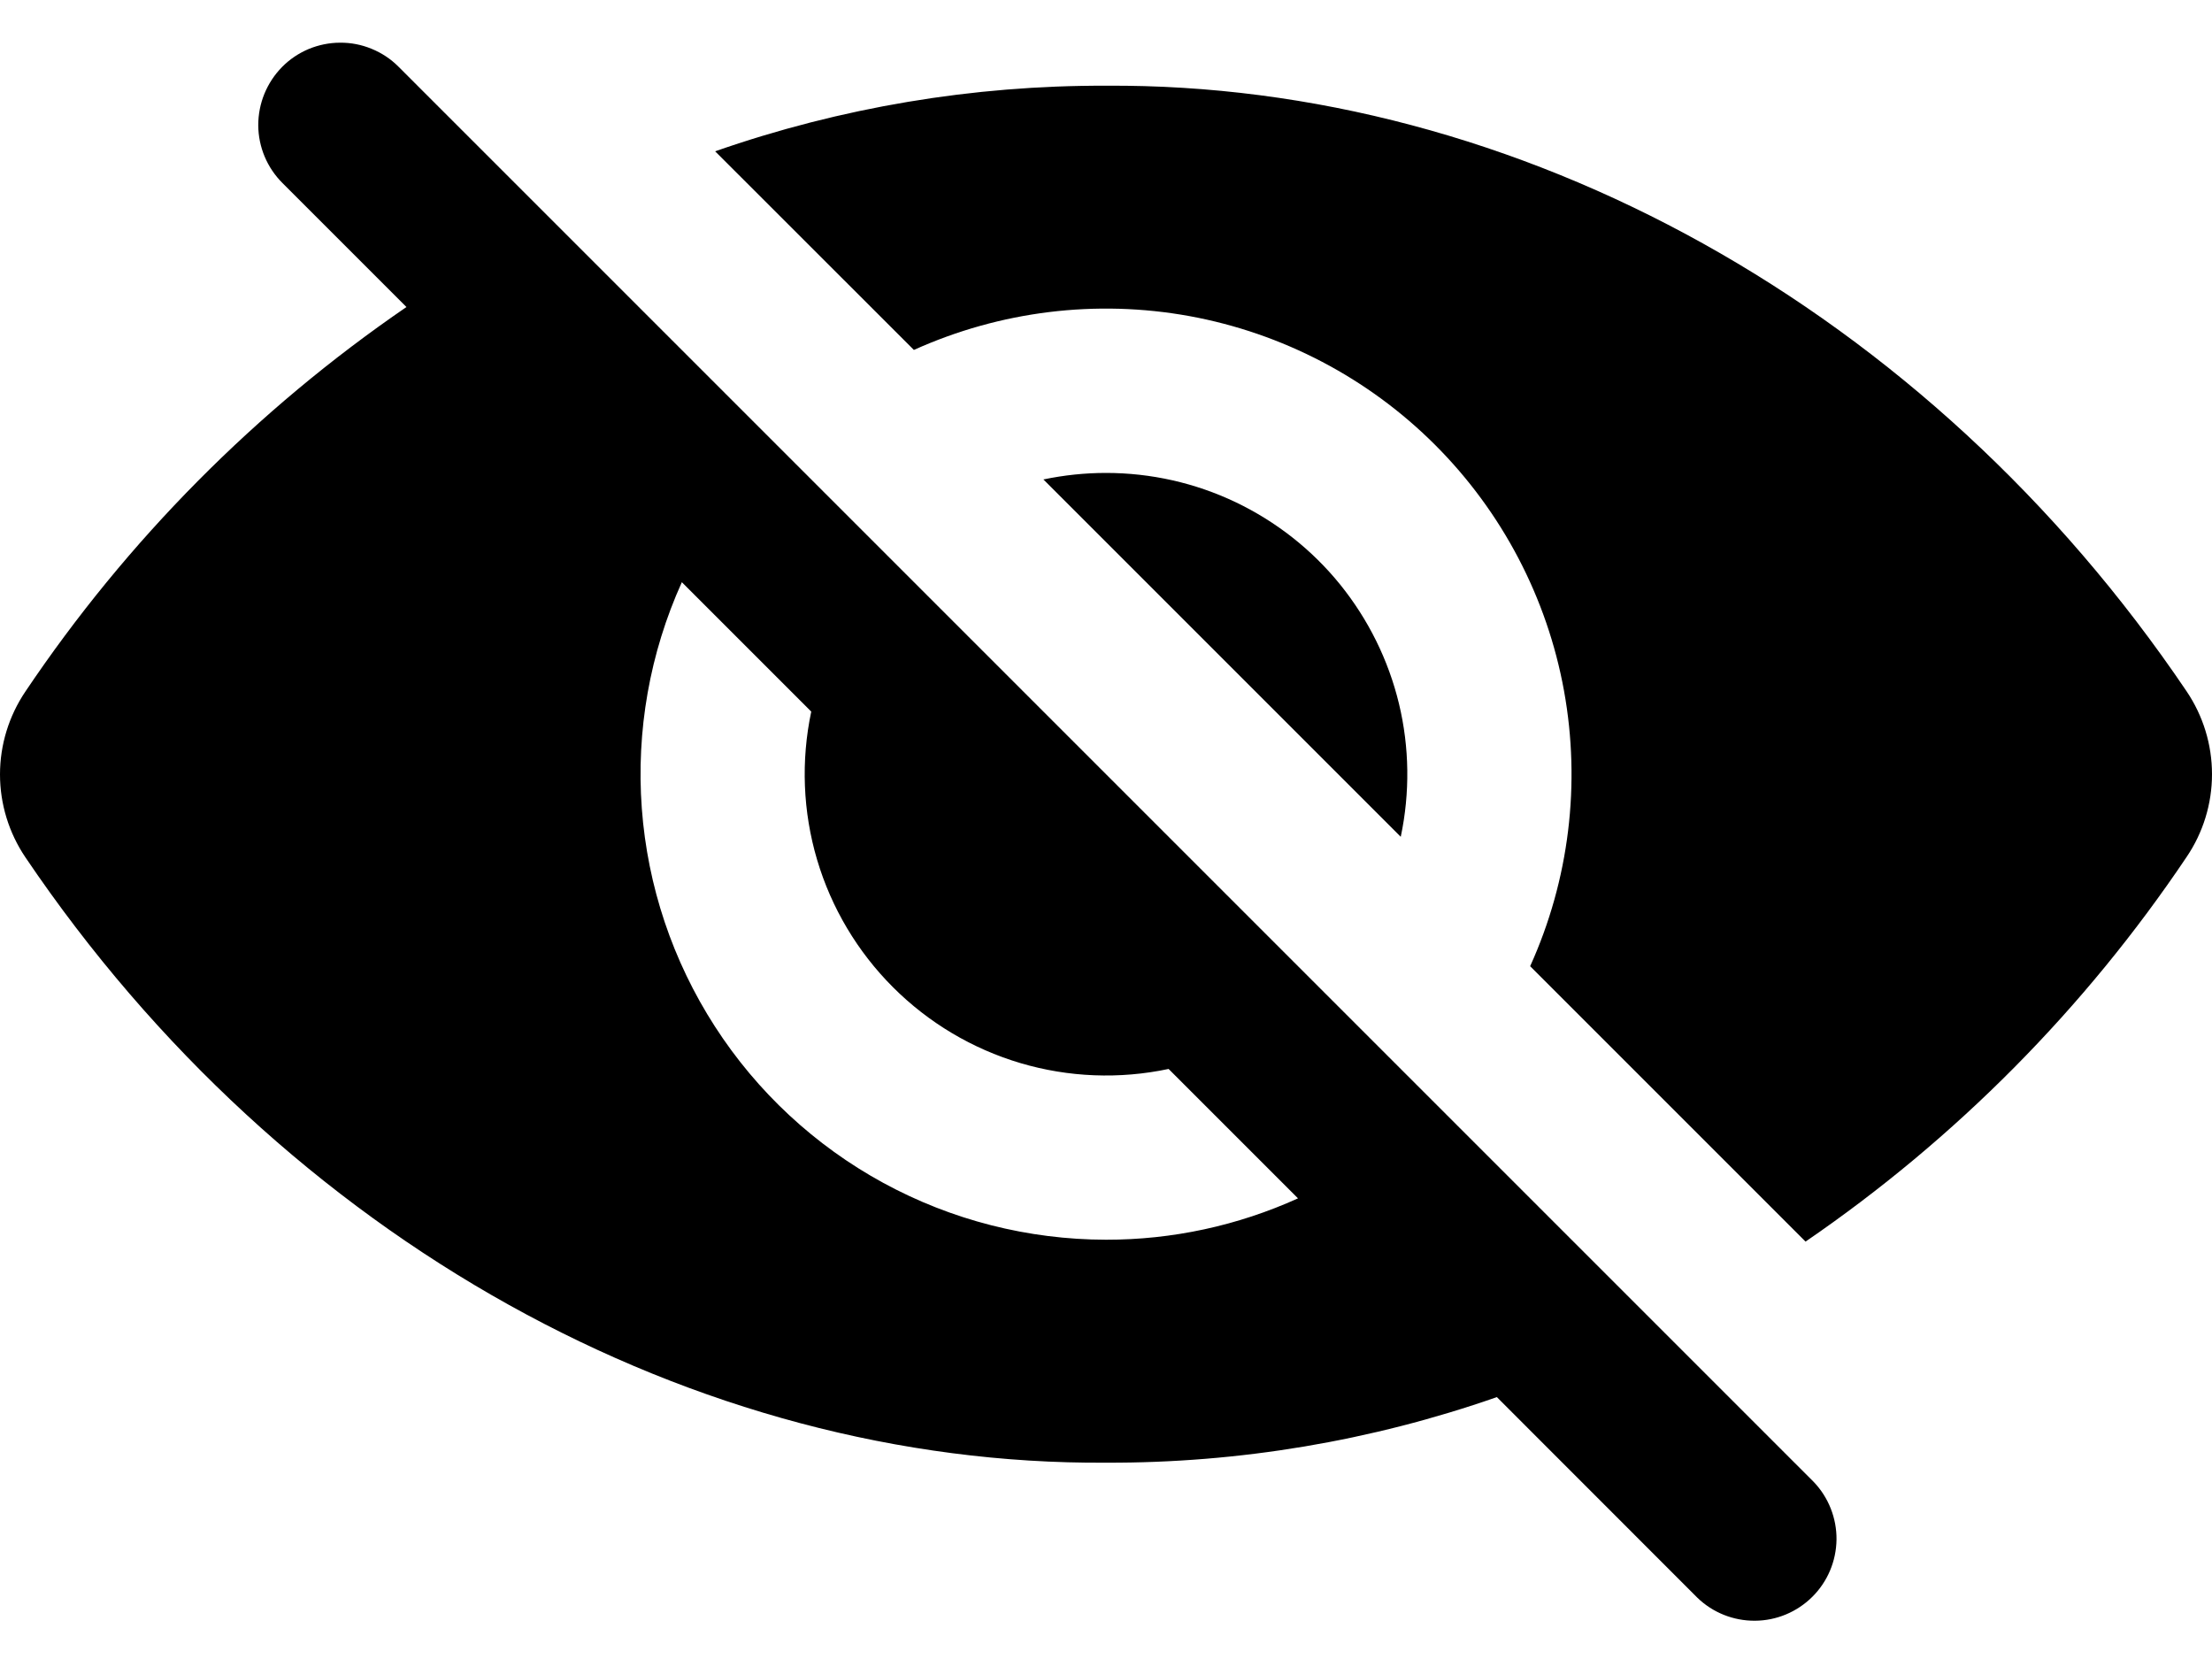 <svg width="20" height="15" viewBox="0 0 20 15" fill="none" xmlns="http://www.w3.org/2000/svg">
<path d="M16.395 13.395L3.604 0.604L3.601 0.601C3.532 0.532 3.45 0.478 3.359 0.441C3.269 0.404 3.173 0.385 3.075 0.386C2.977 0.386 2.881 0.406 2.791 0.443C2.701 0.481 2.619 0.536 2.551 0.605C2.482 0.675 2.428 0.757 2.391 0.847C2.354 0.937 2.335 1.034 2.335 1.132C2.336 1.329 2.415 1.517 2.555 1.656L3.675 2.776C2.317 3.706 1.148 4.886 0.23 6.252C0.08 6.474 0 6.735 0 7.002C0 7.269 0.08 7.53 0.23 7.752C2.573 11.219 6.286 13.25 10 13.225C11.203 13.229 12.398 13.029 13.534 12.632L15.346 14.445C15.486 14.581 15.673 14.655 15.867 14.654C16.062 14.653 16.248 14.575 16.386 14.438C16.524 14.301 16.602 14.116 16.605 13.921C16.607 13.727 16.533 13.539 16.399 13.399L16.395 13.395ZM10 11.209C9.296 11.208 8.604 11.032 7.986 10.695C7.368 10.358 6.845 9.872 6.464 9.281C6.082 8.689 5.855 8.012 5.803 7.31C5.751 6.609 5.875 5.905 6.165 5.264L7.335 6.434C7.241 6.878 7.259 7.339 7.388 7.774C7.517 8.209 7.753 8.605 8.074 8.926C8.395 9.247 8.791 9.483 9.226 9.612C9.661 9.741 10.122 9.759 10.566 9.665L11.736 10.835C11.191 11.082 10.599 11.21 10 11.209ZM19.77 6.25C17.427 2.781 13.714 0.75 10 0.775C8.797 0.771 7.602 0.971 6.466 1.368L8.263 3.164C9.043 2.812 9.912 2.705 10.754 2.858C11.596 3.012 12.371 3.418 12.976 4.023C13.581 4.628 13.988 5.404 14.141 6.245C14.294 7.087 14.188 7.956 13.835 8.736L16.325 11.226C17.683 10.296 18.852 9.116 19.77 7.749C19.92 7.528 20 7.267 20 7C20 6.733 19.92 6.472 19.77 6.25Z" fill="black"/>
<path d="M10 4.276C9.81 4.276 9.62 4.296 9.434 4.335L12.665 7.566C12.749 7.169 12.744 6.758 12.649 6.363C12.554 5.969 12.372 5.601 12.117 5.285C11.862 4.97 11.539 4.716 11.173 4.541C10.806 4.366 10.406 4.276 10 4.276Z" fill="black"/>
</svg>
